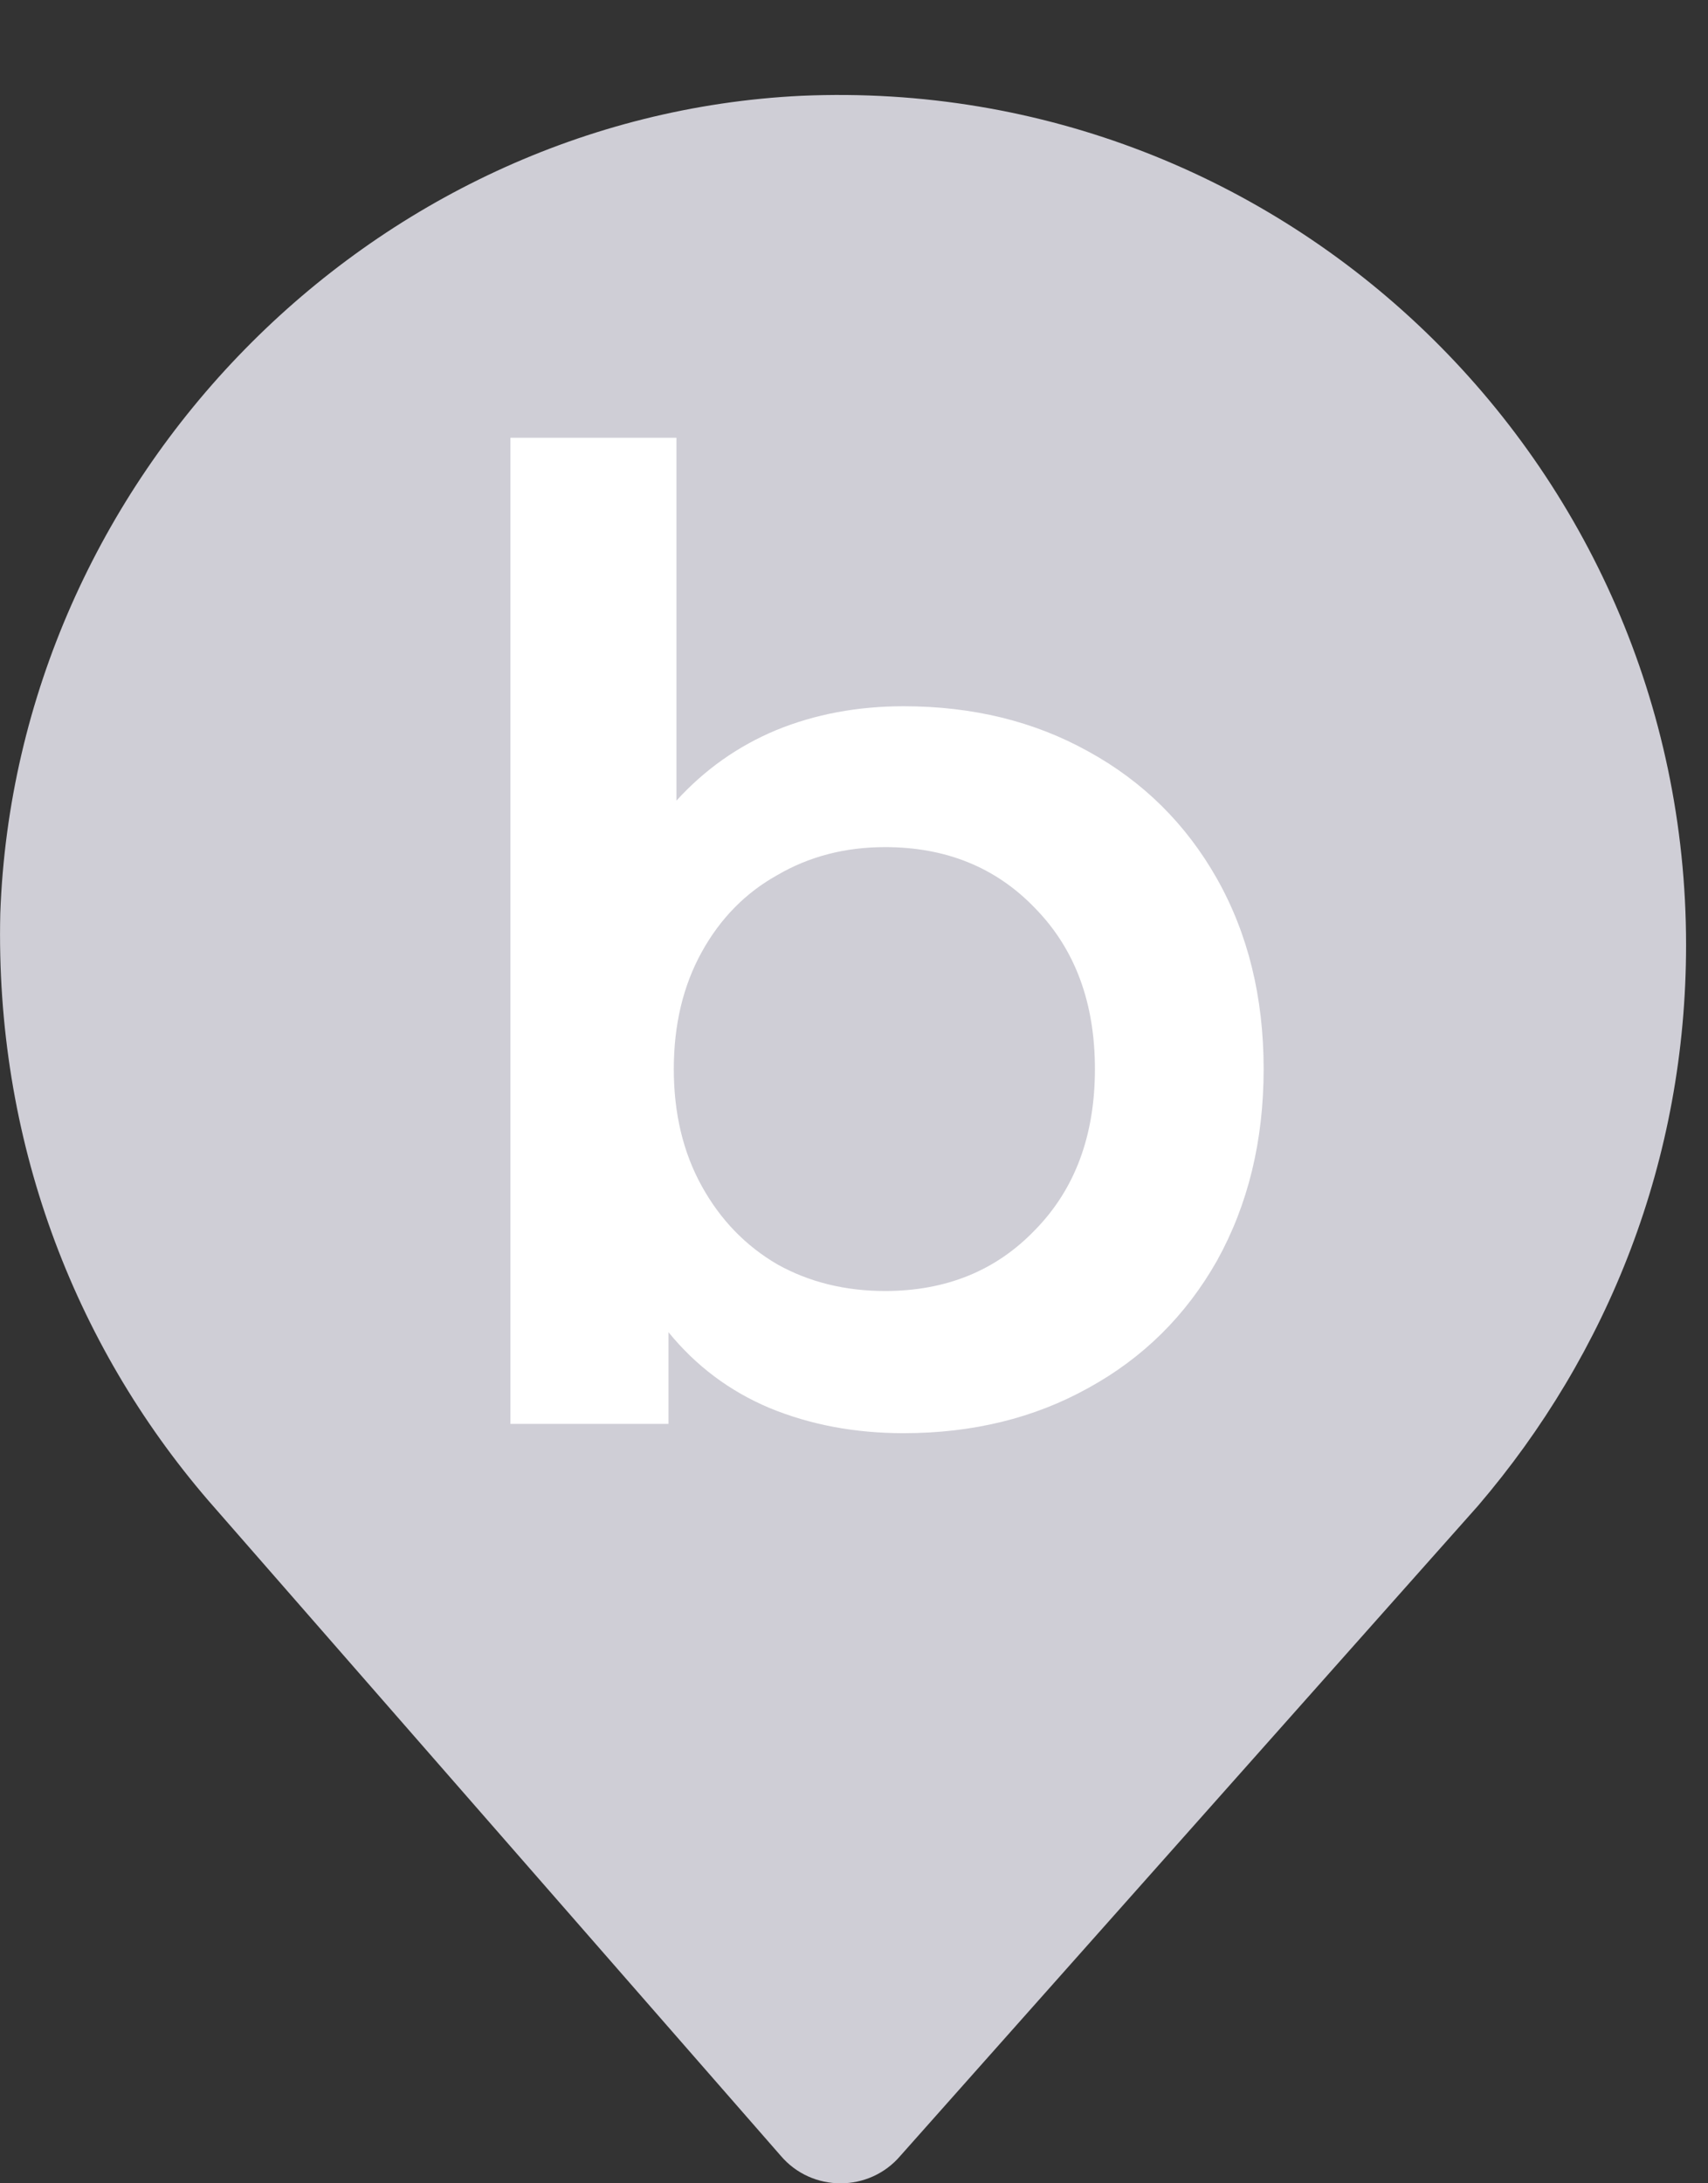 <svg width="18" height="23" viewBox="0 0 18 23" fill="none" xmlns="http://www.w3.org/2000/svg">
<rect x="0" y="0" width="18" height="23" fill="#333333" stroke="none"/>
<path d="M17.769 9.954C17.769 4.874 13.547 0.788 8.447 1.009C3.896 1.229 0.167 5.04 0.003 9.623C-0.052 11.997 0.77 14.151 2.196 15.808L8.228 22.71C8.557 23.097 9.16 23.097 9.489 22.71L15.576 15.863C16.947 14.261 17.769 12.218 17.769 9.954Z" fill="#CFCED6"/>
<path d="M9.523 7.44C10.251 7.44 10.899 7.599 11.469 7.916C12.047 8.233 12.5 8.681 12.827 9.26C13.153 9.839 13.317 10.506 13.317 11.262C13.317 12.018 13.153 12.69 12.827 13.278C12.5 13.857 12.047 14.305 11.469 14.622C10.899 14.939 10.251 15.098 9.523 15.098C9.009 15.098 8.538 15.009 8.109 14.832C7.689 14.655 7.334 14.389 7.045 14.034V15H5.379V4.612H7.129V8.434C7.427 8.107 7.777 7.86 8.179 7.692C8.589 7.524 9.037 7.44 9.523 7.44ZM9.327 13.6C9.971 13.6 10.498 13.385 10.909 12.956C11.329 12.527 11.539 11.962 11.539 11.262C11.539 10.562 11.329 9.997 10.909 9.568C10.498 9.139 9.971 8.924 9.327 8.924C8.907 8.924 8.529 9.022 8.193 9.218C7.857 9.405 7.591 9.675 7.395 10.03C7.199 10.385 7.101 10.795 7.101 11.262C7.101 11.729 7.199 12.139 7.395 12.494C7.591 12.849 7.857 13.124 8.193 13.32C8.529 13.507 8.907 13.6 9.327 13.6Z" fill="white"/>
</svg>
